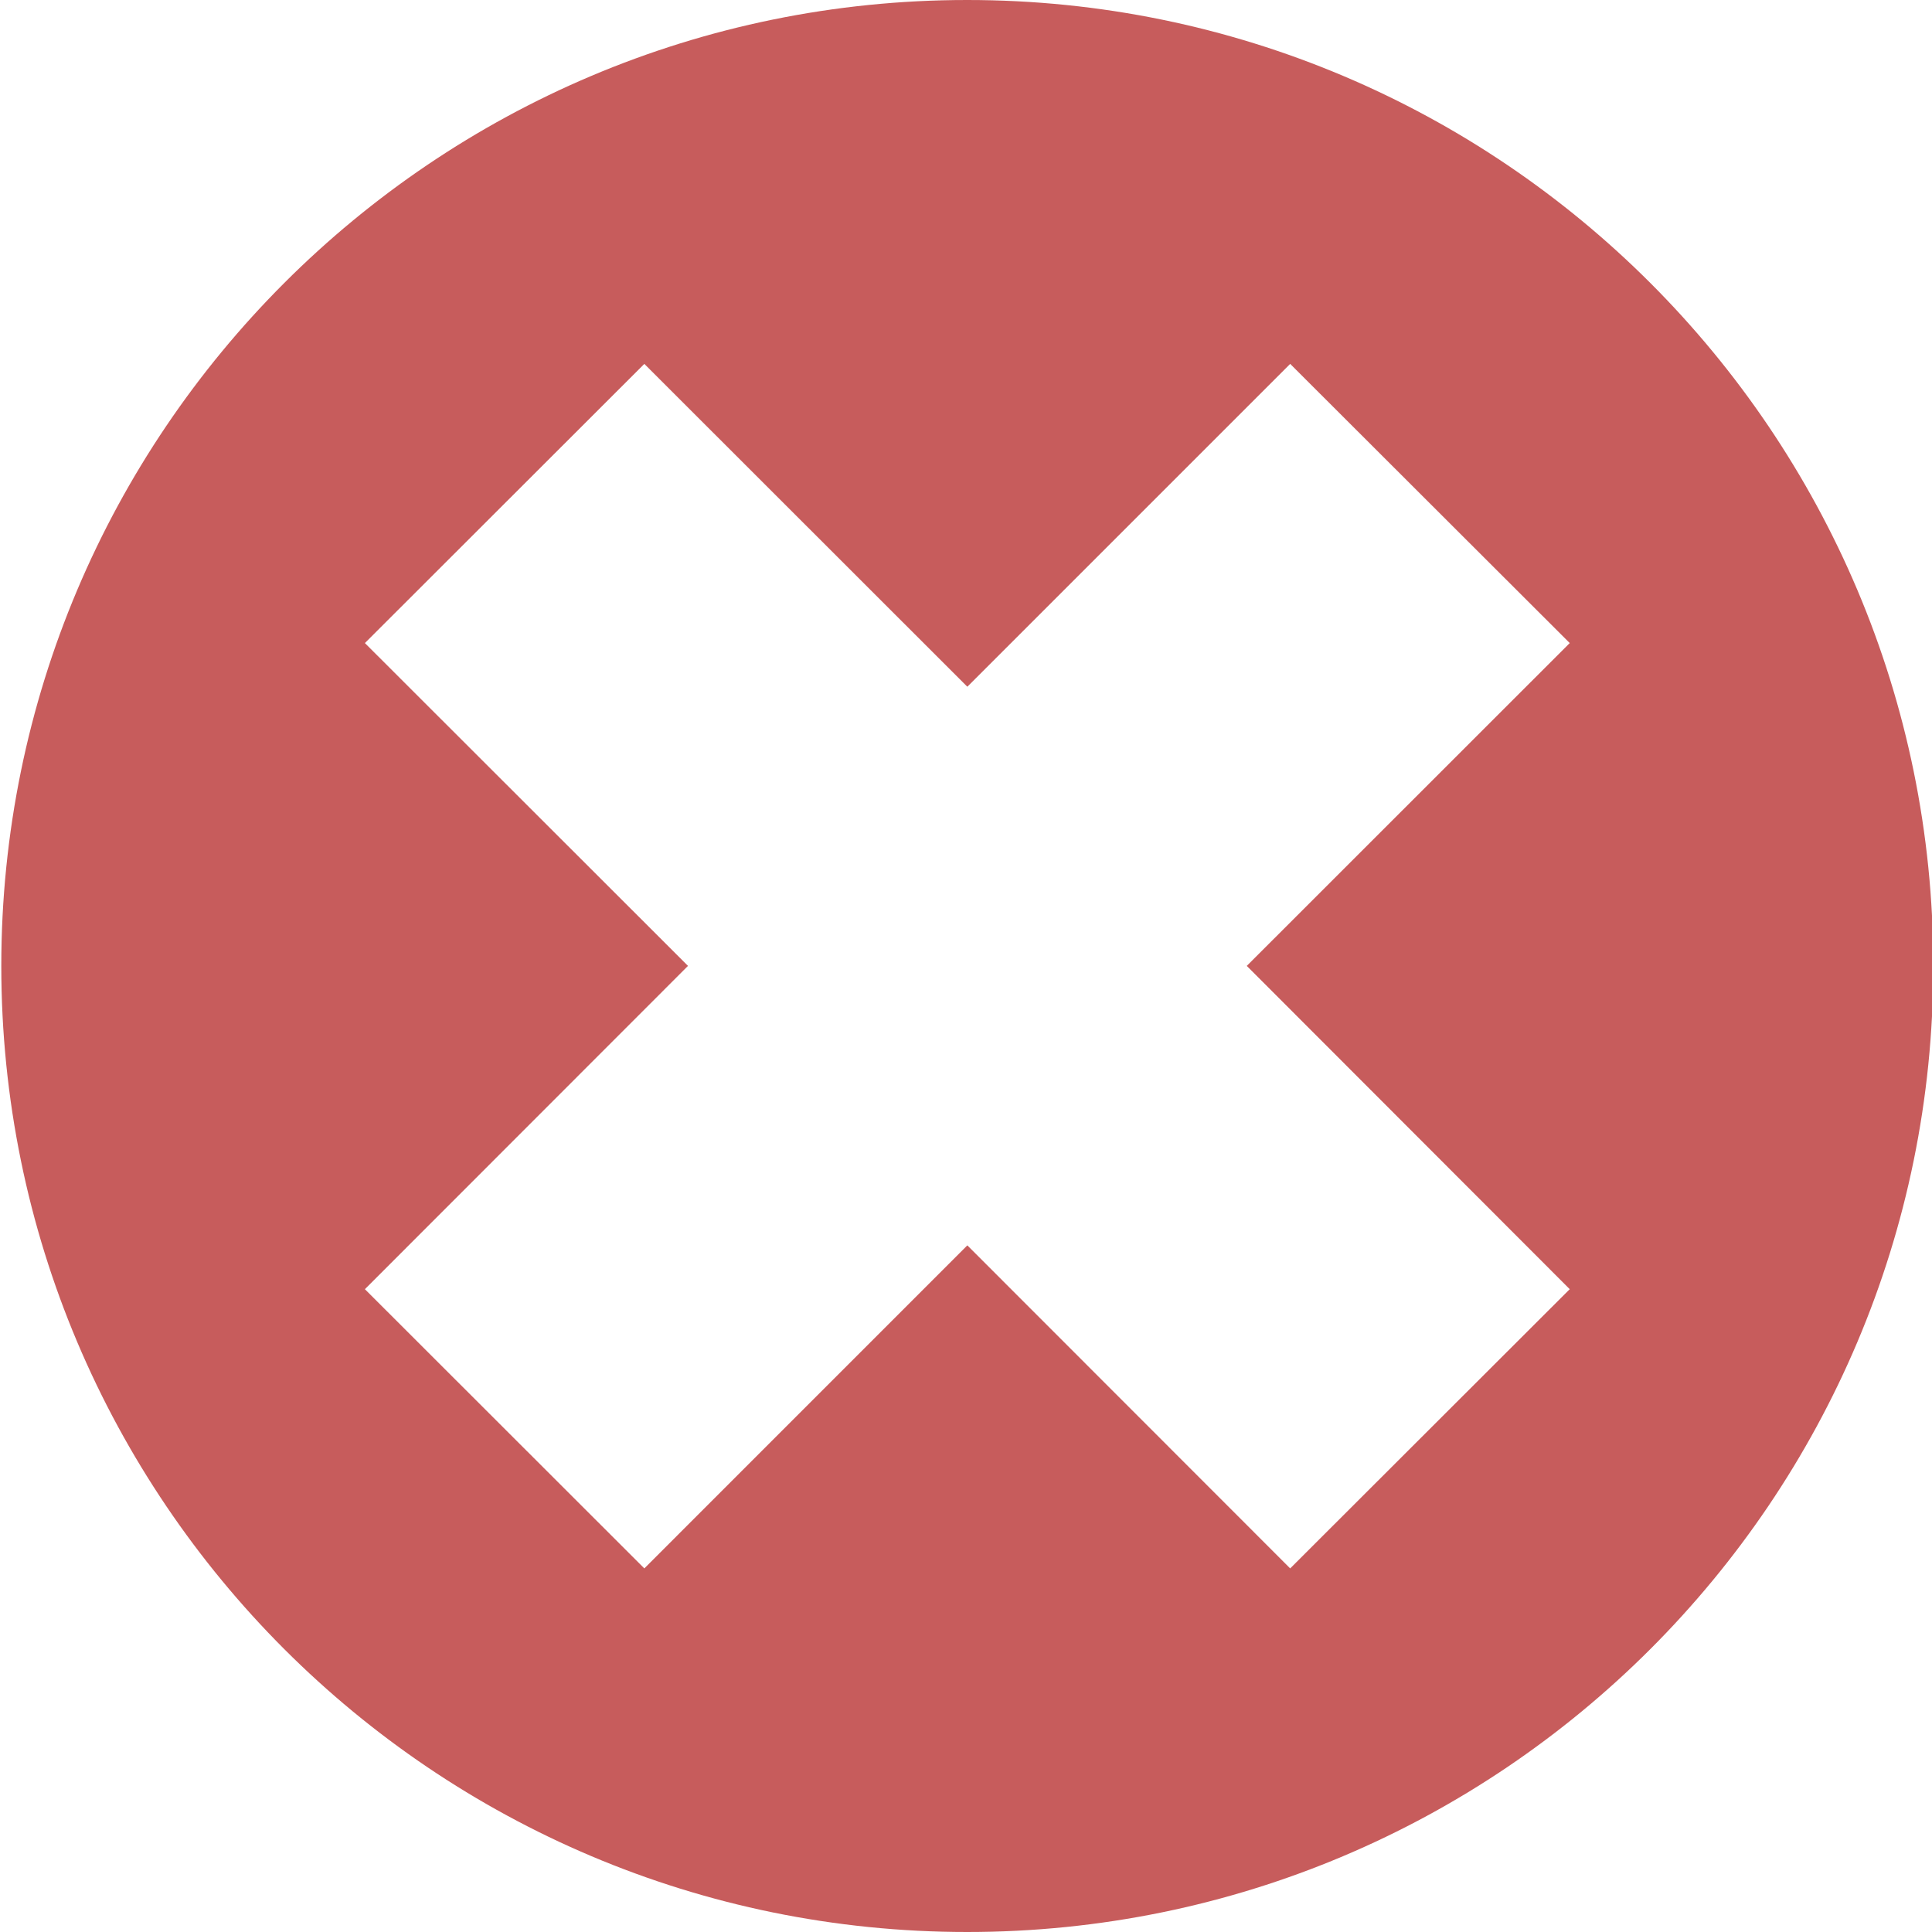 <?xml version="1.0" ?><!DOCTYPE svg  PUBLIC '-//W3C//DTD SVG 1.1//EN'  'http://www.w3.org/Graphics/SVG/1.1/DTD/svg11.dtd'><svg enable-background="new 0 0 512 512" height="512px" id="Layer_1" version="1.1" viewBox="0 0 512 512" width="512px" xml:space="preserve" xmlns="http://www.w3.org/2000/svg" xmlns:xlink="http://www.w3.org/1999/xlink"><g id="meanicons_x5F_24"><path fill="#C75C5C" d="M256.317,0C114.958,0,0.344,114.68,0.344,255.973C0.344,397.397,114.957,512,256.317,512   c141.434,0,256.027-114.604,256.027-256.027C512.346,114.68,397.751,0,256.317,0z M415.997,341.646l-74.086,73.998l-85.557-85.61   l-85.6,85.61l-74.053-73.998l85.623-85.674l-85.623-85.554l74.053-73.983l85.6,85.554l85.557-85.554l74.086,73.983l-85.588,85.554   L415.997,341.646z"/></g><g id="Layer_1_1_"/></svg>